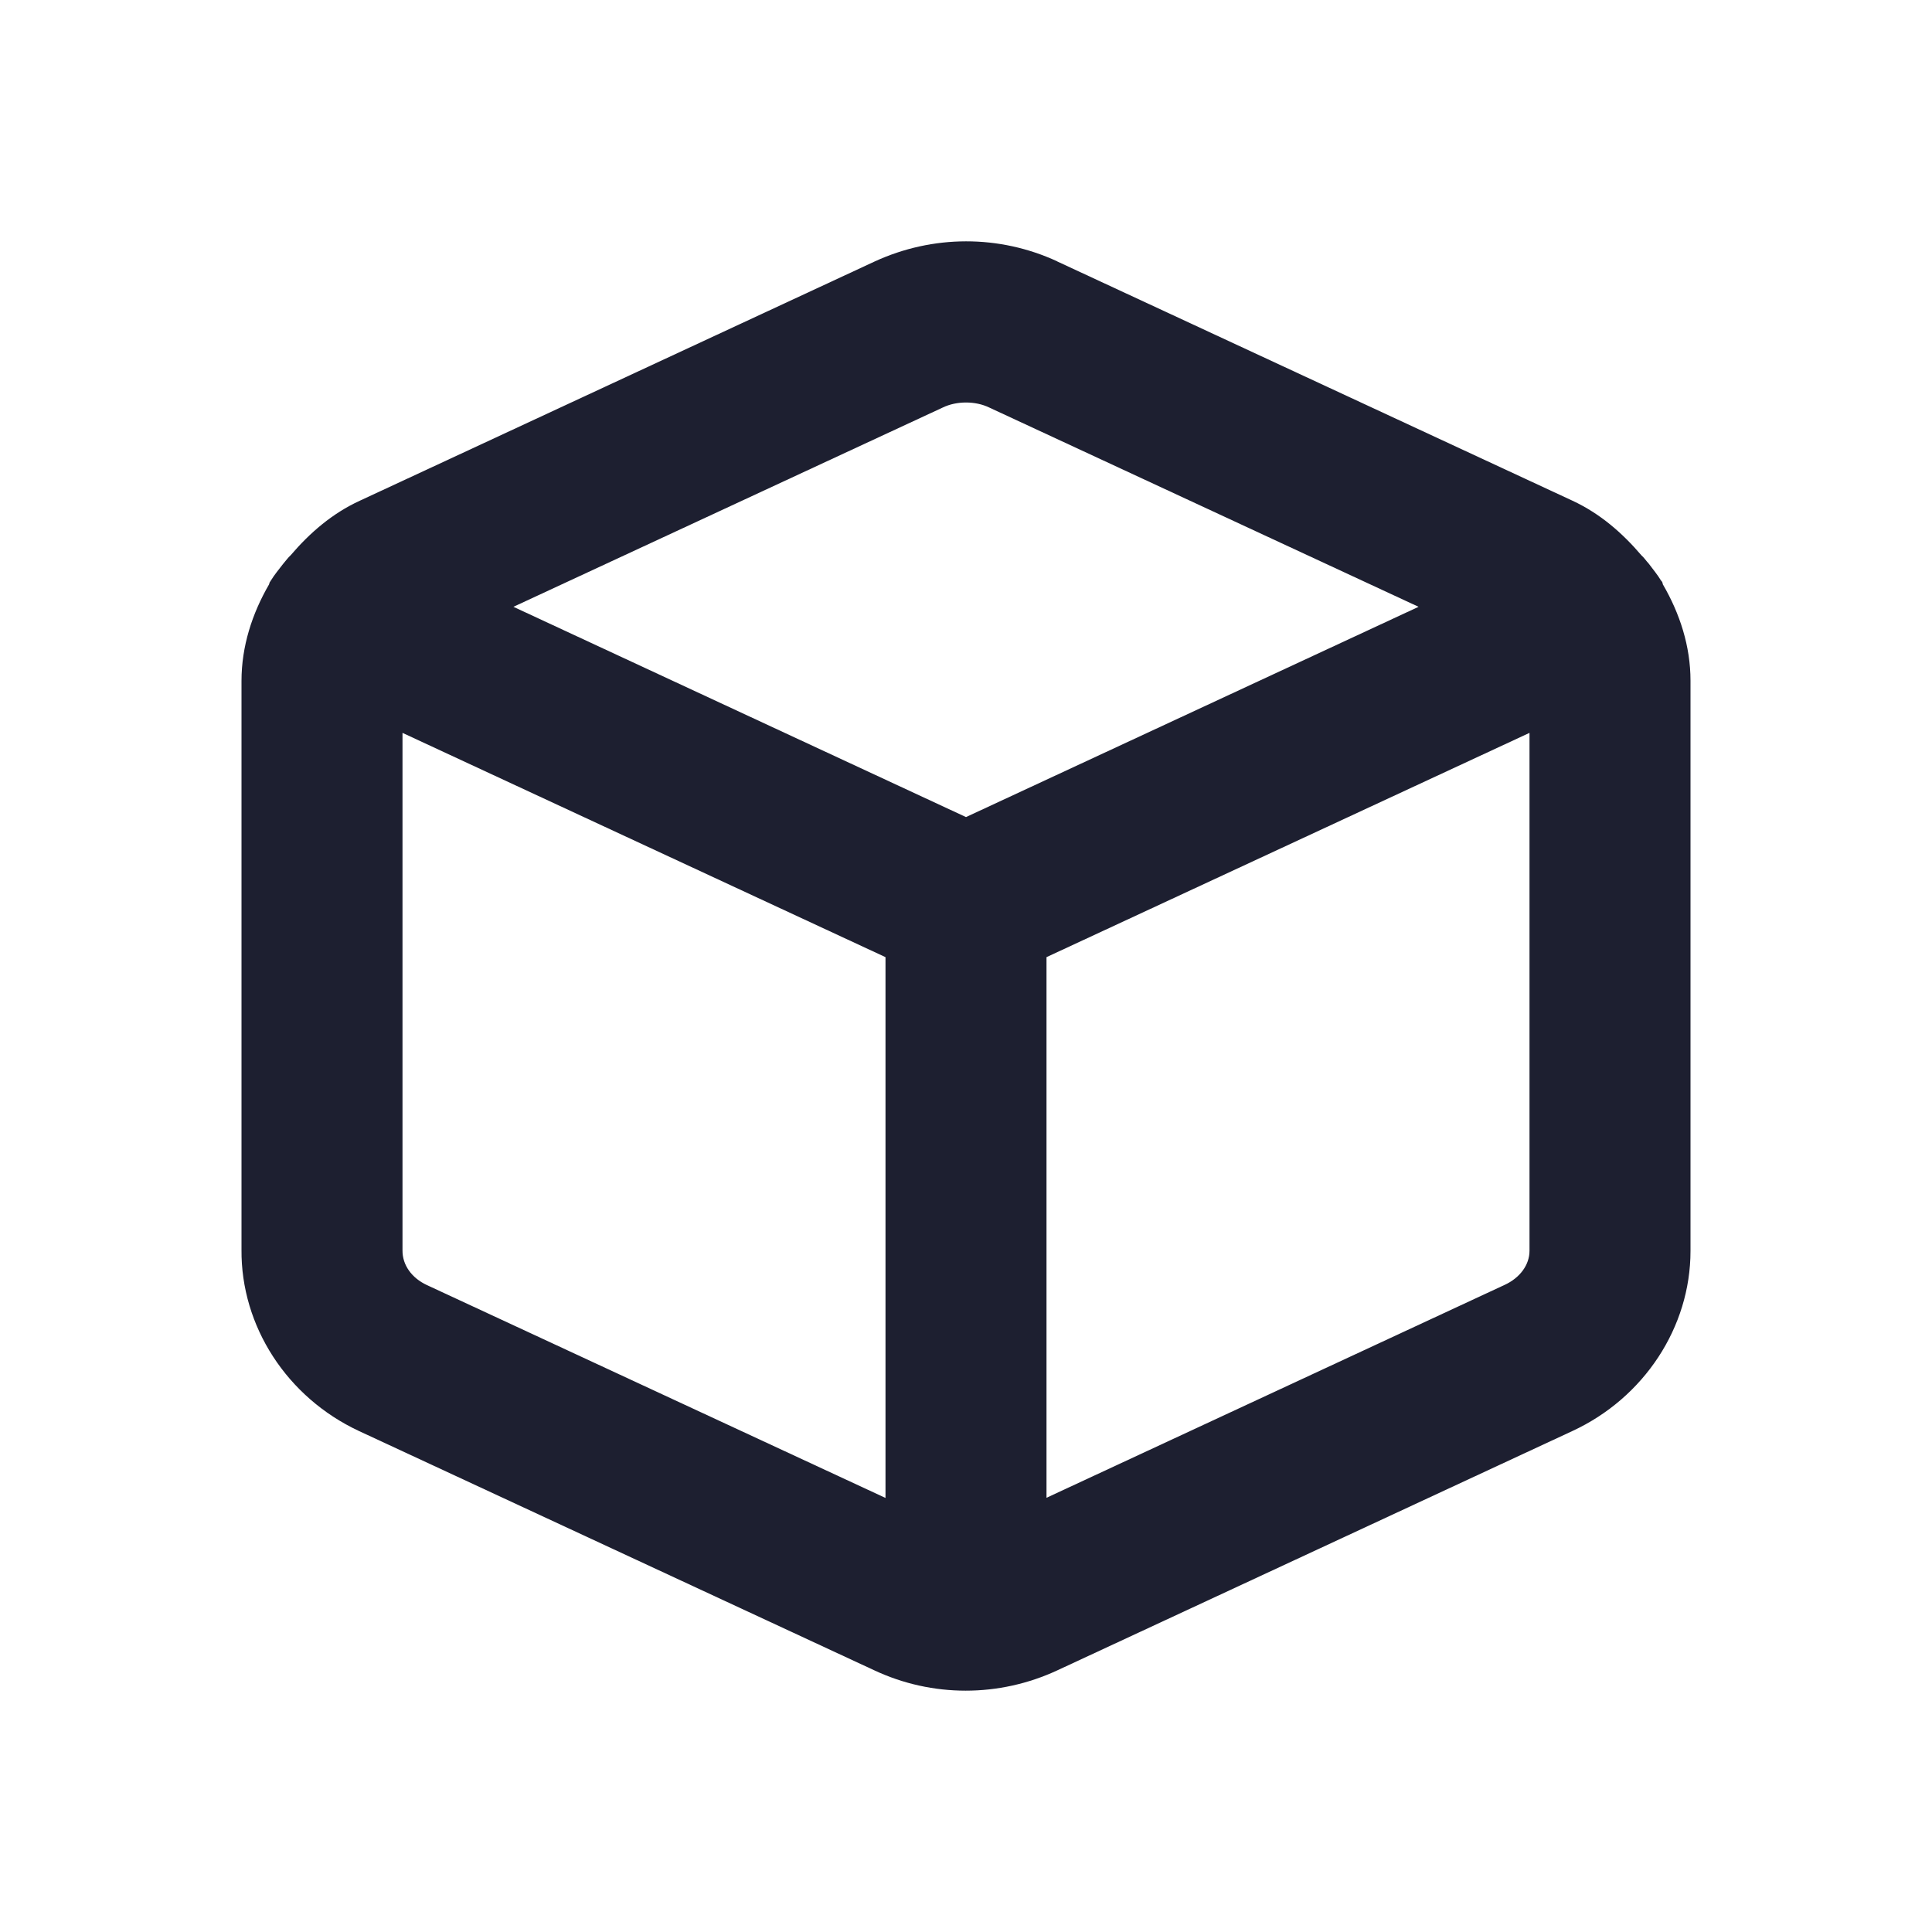 <svg width="12" height="12" viewBox="0 0 12 12" fill="none" xmlns="http://www.w3.org/2000/svg">
<path fill-rule="evenodd" clip-rule="evenodd" d="M9.345 7.981L6.5 9.303V5.945L9.5 4.552V7.769C9.5 7.856 9.441 7.937 9.345 7.981ZM2.652 7.982C2.557 7.938 2.499 7.857 2.5 7.766V4.552L5.5 5.945V9.304L2.652 7.982ZM5.854 2.532C5.899 2.51 5.95 2.5 6 2.5C6.05 2.5 6.101 2.51 6.146 2.532L8.811 3.769L6 5.075L3.189 3.769L5.854 2.532ZM10.328 3.629C10.327 3.625 10.327 3.621 10.325 3.617C10.324 3.613 10.32 3.61 10.317 3.606C10.294 3.568 10.266 3.535 10.24 3.5C10.224 3.483 10.212 3.464 10.195 3.449C10.077 3.311 9.939 3.19 9.767 3.11L6.567 1.624C6.566 1.624 6.566 1.624 6.566 1.623C6.206 1.457 5.794 1.458 5.433 1.624L2.235 3.11C2.063 3.189 1.924 3.31 1.806 3.448C1.788 3.464 1.774 3.485 1.758 3.503C1.732 3.537 1.705 3.569 1.683 3.605C1.681 3.61 1.677 3.613 1.675 3.617C1.673 3.621 1.673 3.626 1.671 3.63C1.566 3.811 1.5 4.015 1.5 4.229V7.762C1.496 8.237 1.782 8.679 2.229 8.888L5.429 10.374C5.61 10.459 5.804 10.501 5.998 10.501C6.192 10.501 6.386 10.459 6.567 10.375L9.765 8.889C10.211 8.683 10.5 8.244 10.5 7.77V4.228C10.5 4.014 10.434 3.811 10.328 3.629Z" fill="#1D1F30"/>
</svg>
